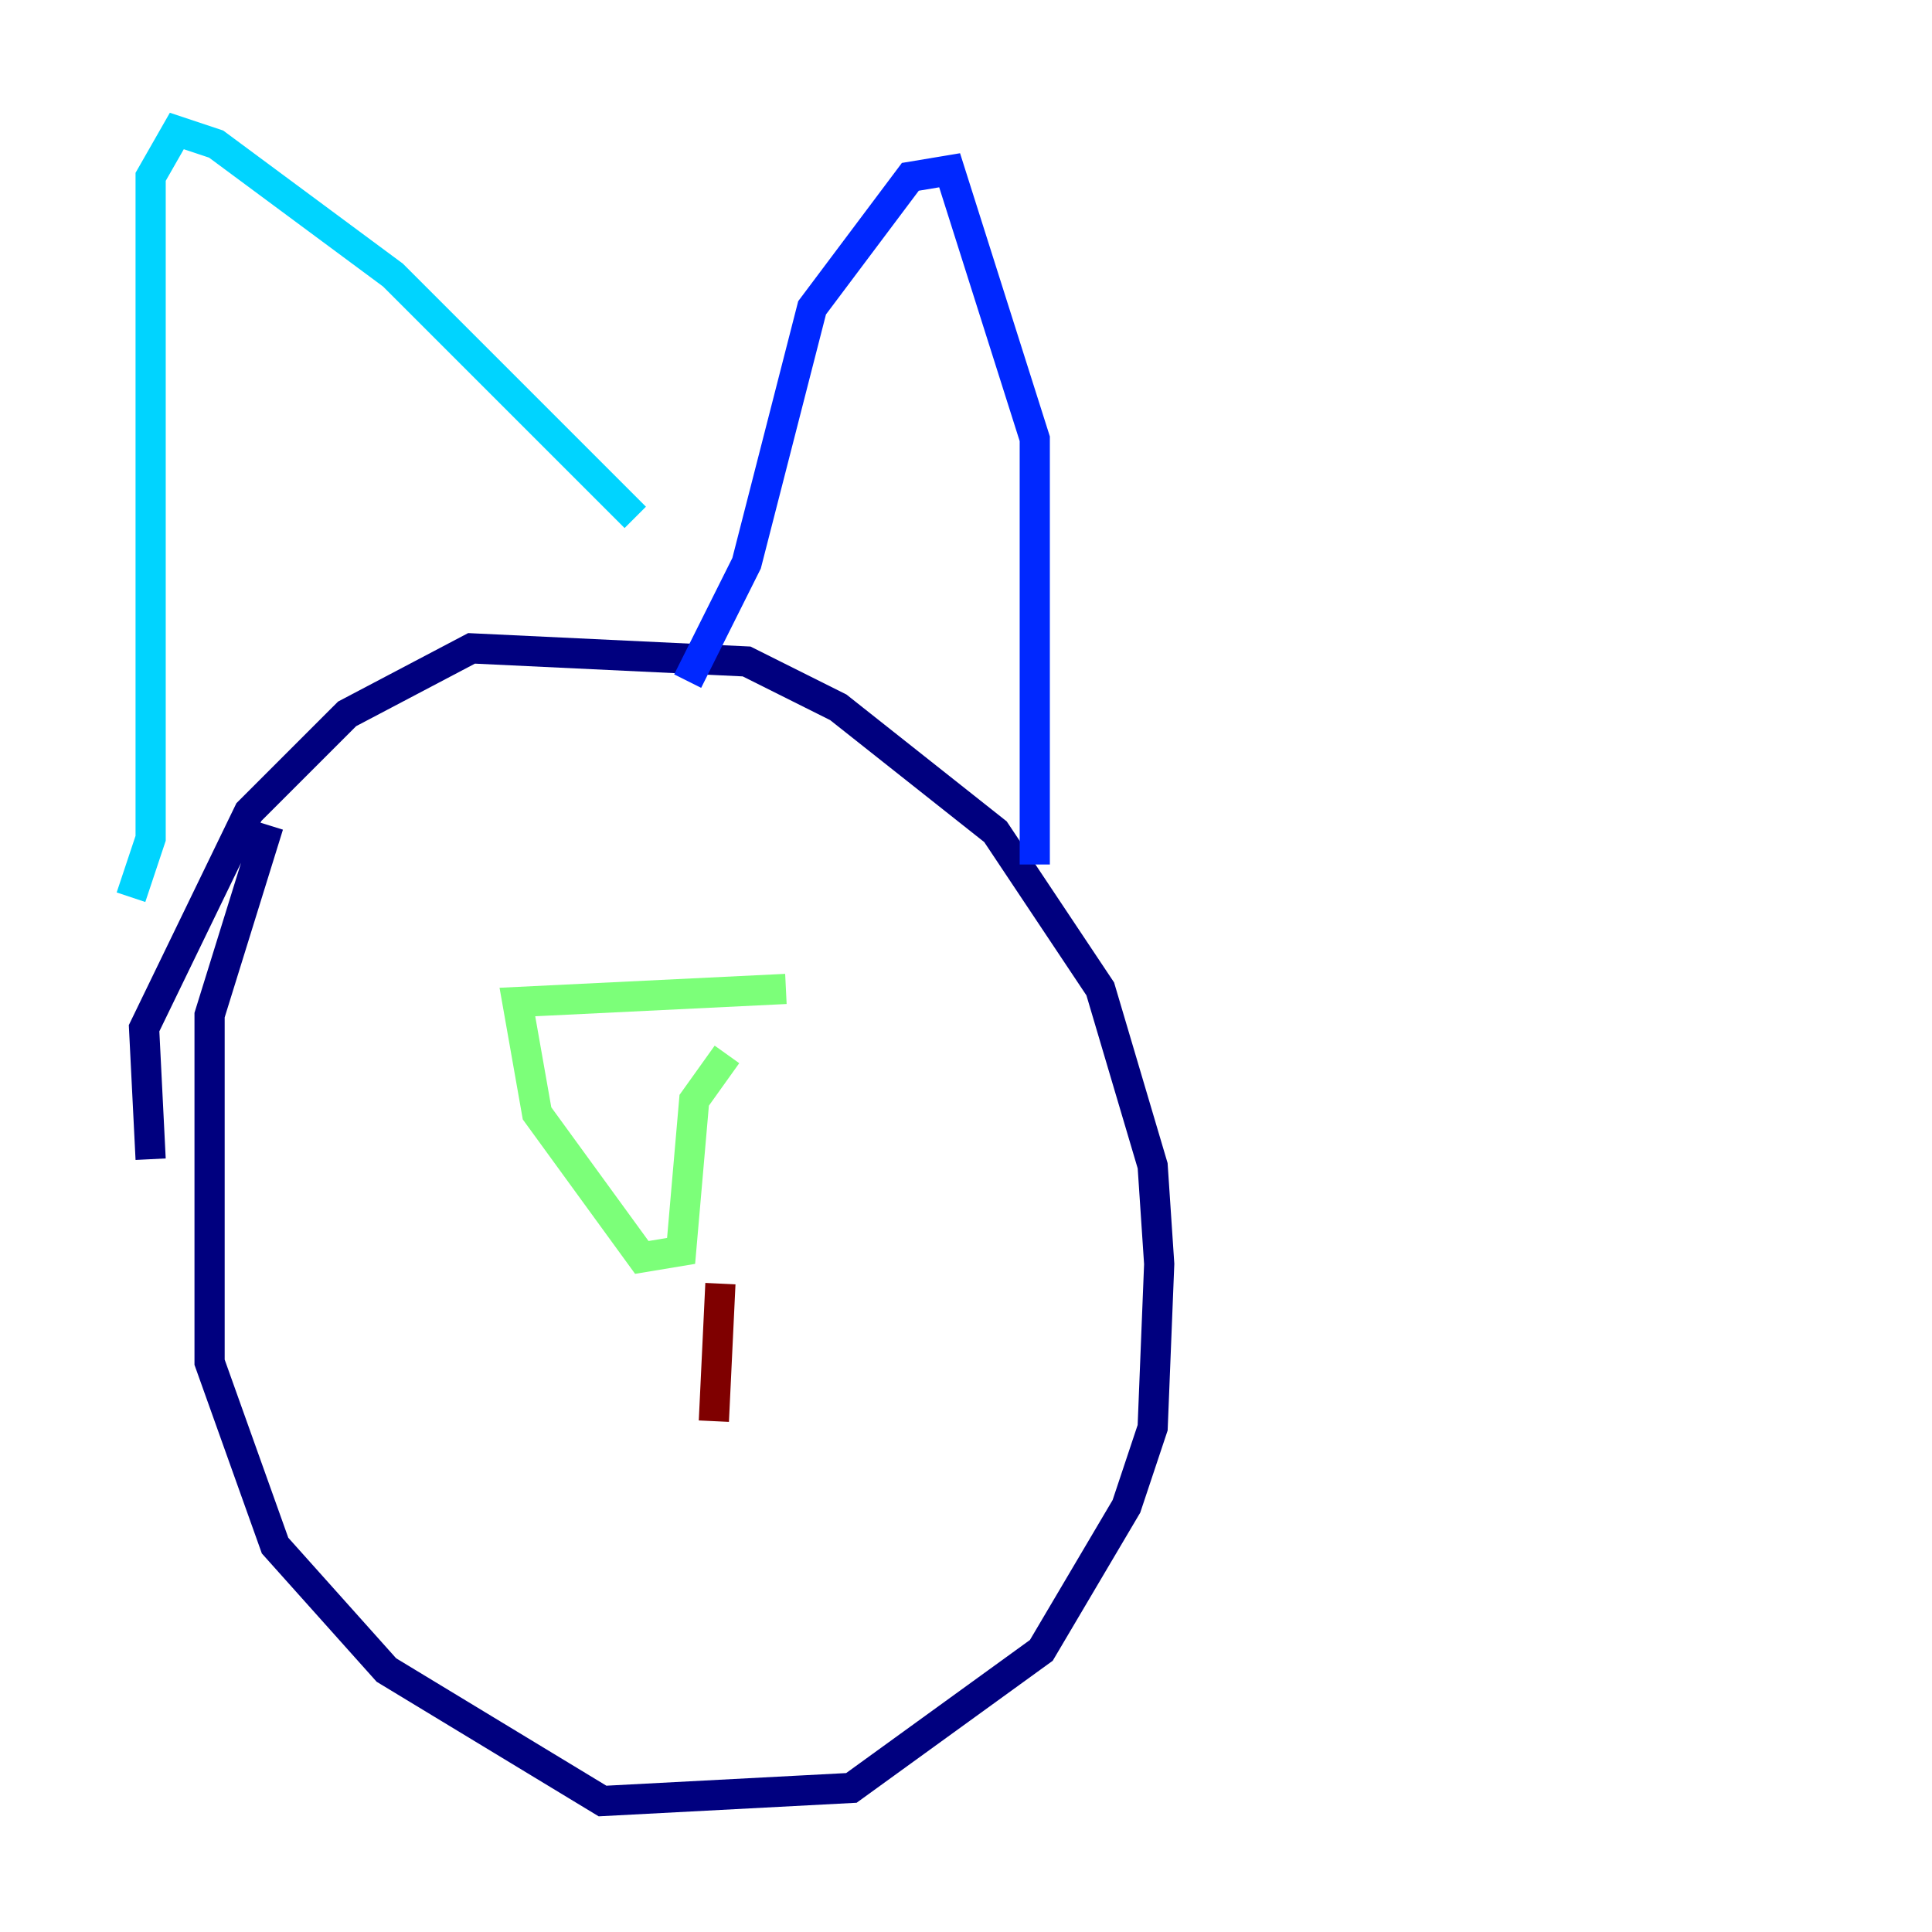 <?xml version="1.0" encoding="utf-8" ?>
<svg baseProfile="tiny" height="128" version="1.2" viewBox="0,0,128,128" width="128" xmlns="http://www.w3.org/2000/svg" xmlns:ev="http://www.w3.org/2001/xml-events" xmlns:xlink="http://www.w3.org/1999/xlink"><defs /><polyline fill="none" points="9.98,76.8 9.546,68.122 16.488,53.803 22.997,47.295 31.241,42.956 49.464,43.824 55.539,46.861 65.953,55.105 72.895,65.519 76.366,77.234 76.8,83.742 76.366,94.59 74.63,99.797 68.99,109.342 56.407,118.454 39.919,119.322 25.6,110.644 18.224,102.4 13.885,90.251 13.885,67.254 17.79,54.671" stroke="#00007f" stroke-width="2" /><polyline fill="none" points="68.556,57.275 68.556,29.071 62.915,11.281 60.312,11.715 53.803,20.393 49.464,37.315 45.559,45.125" stroke="#0028ff" stroke-width="2" /><polyline fill="none" points="42.088,34.278 26.034,18.224 14.319,9.546 11.715,8.678 9.98,11.715 9.98,55.539 8.678,59.444" stroke="#00d4ff" stroke-width="2" /><polyline fill="none" points="48.163,69.858 45.993,72.895 45.125,82.875 42.522,83.308 35.58,73.763 34.278,66.386 52.068,65.519" stroke="#7cff79" stroke-width="2" /><polyline fill="none" points="52.502,57.275 52.502,57.275" stroke="#ffe500" stroke-width="2" /><polyline fill="none" points="31.241,56.841 31.241,56.841" stroke="#ff4600" stroke-width="2" /><polyline fill="none" points="47.729,85.044 47.295,94.156" stroke="#7f0000" stroke-width="2" /></svg>